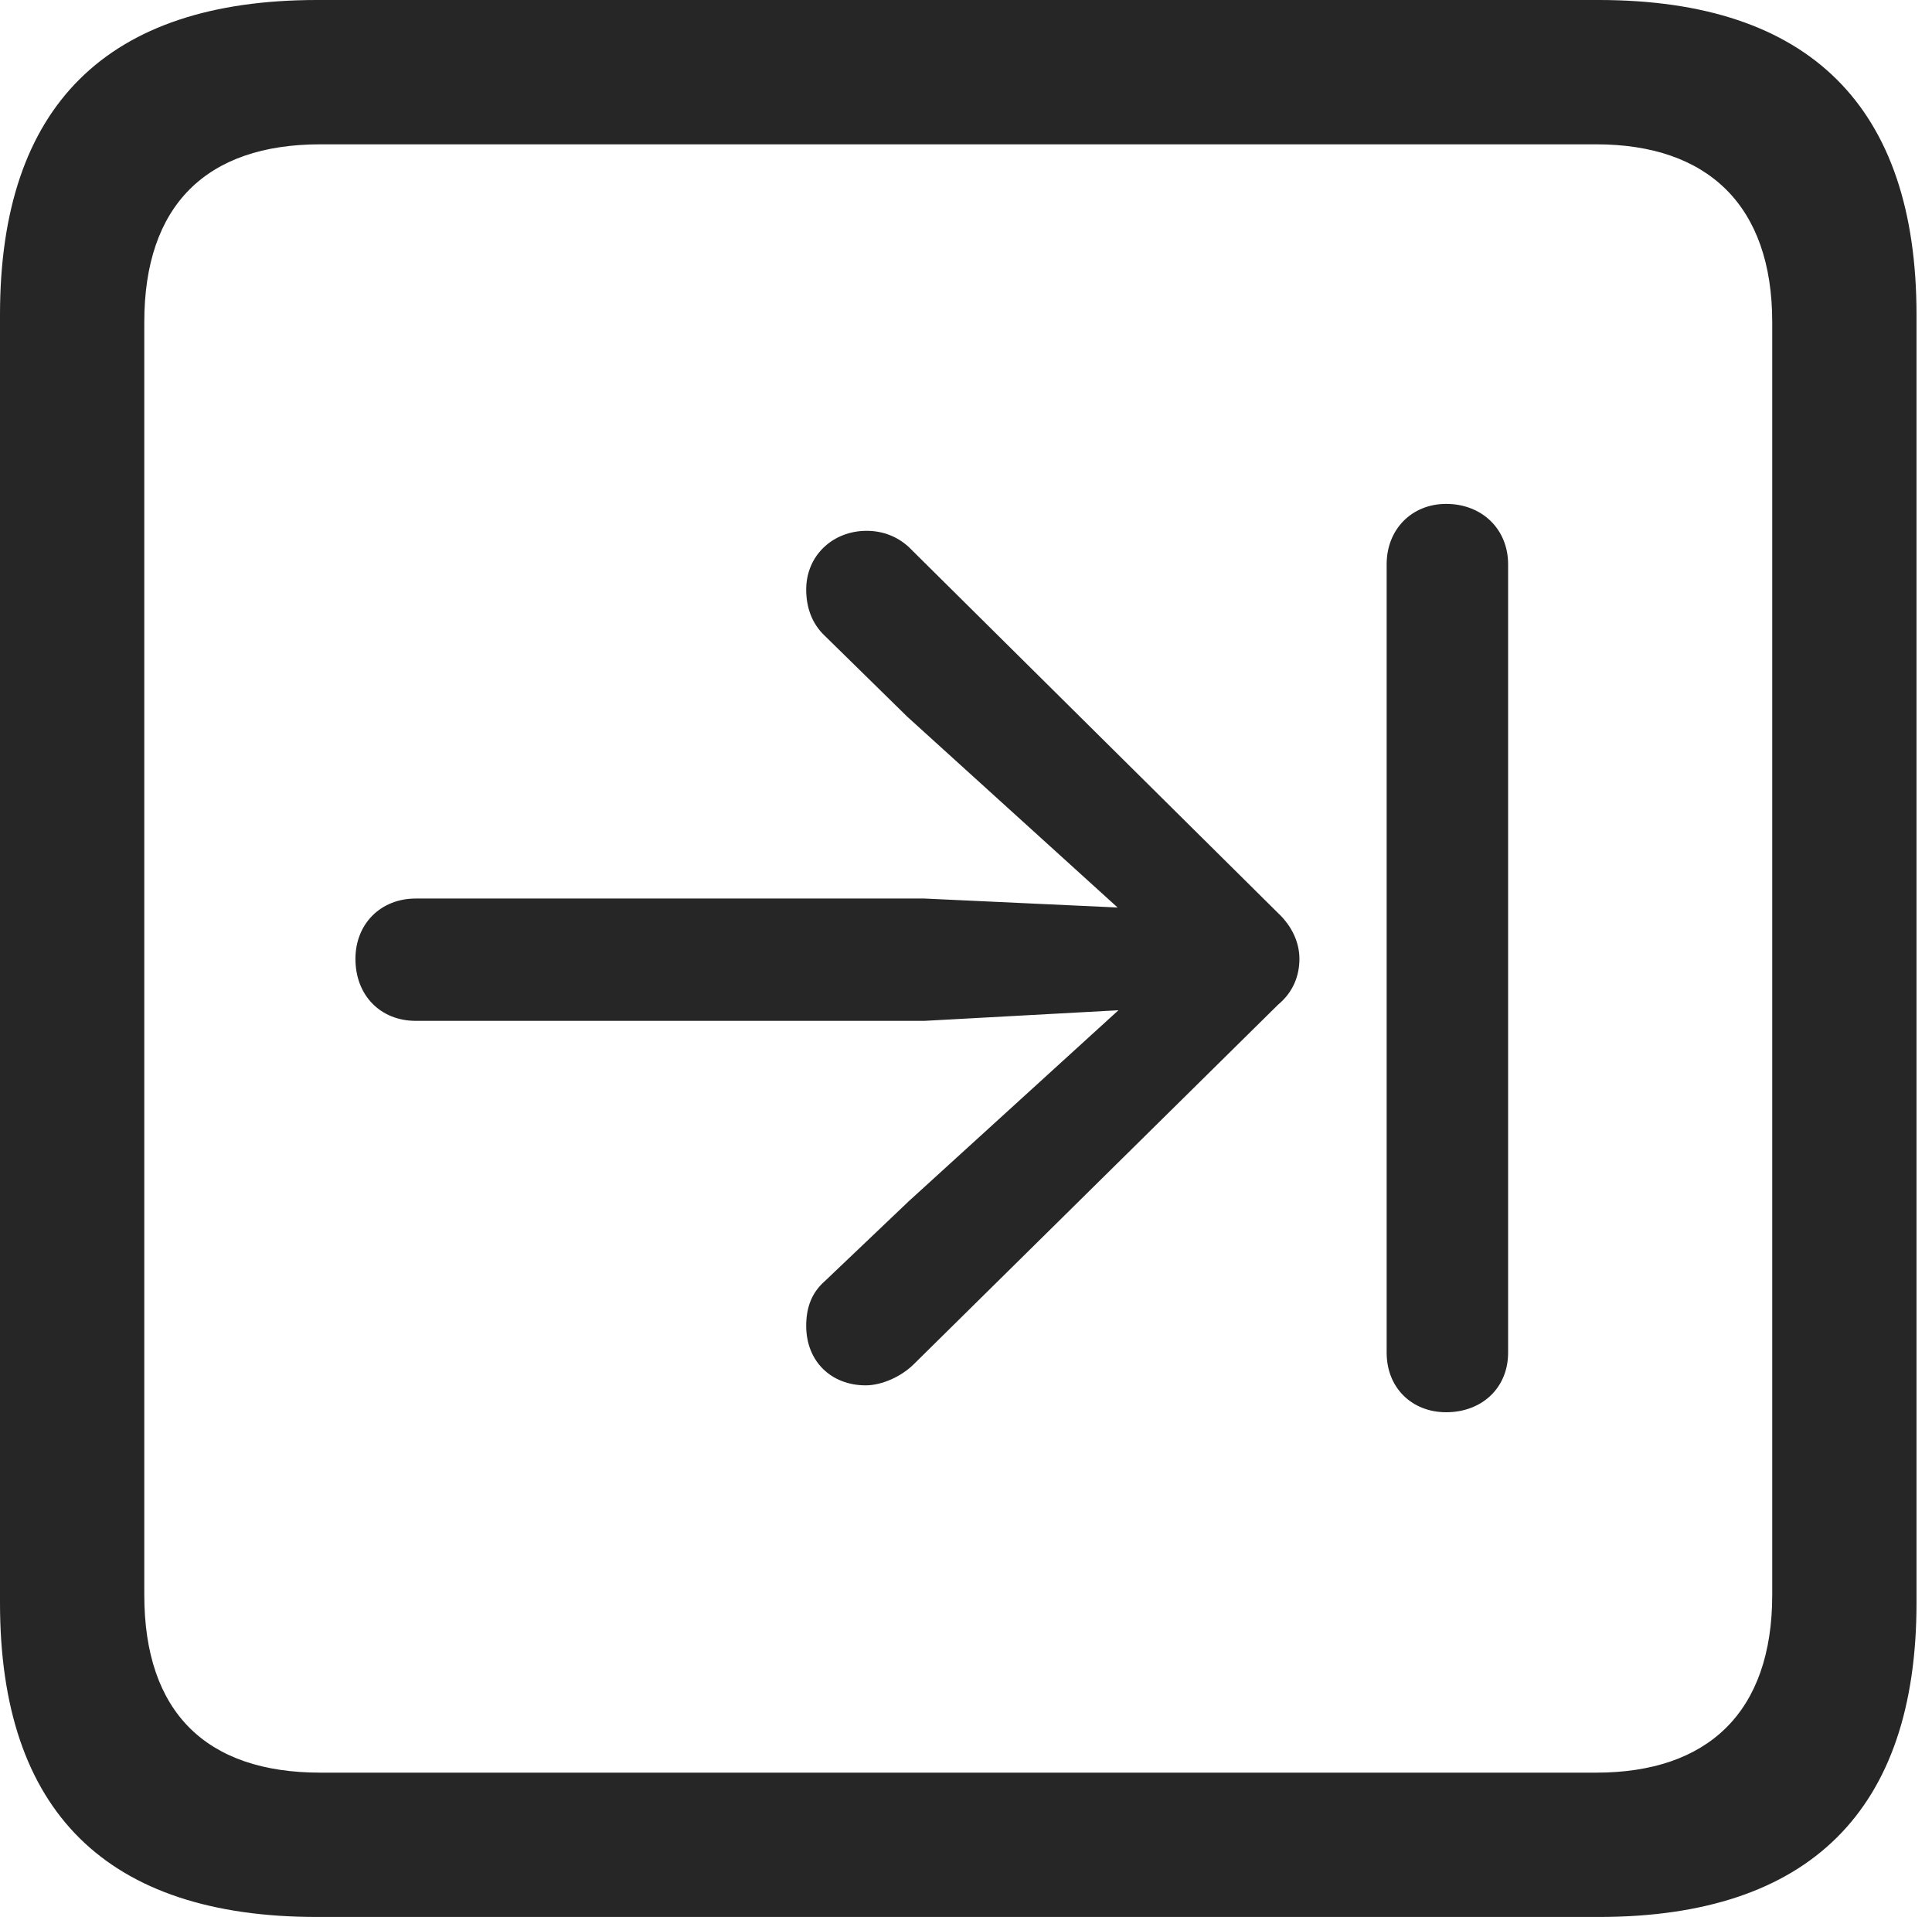 <?xml version="1.0" encoding="UTF-8"?>
<!--Generator: Apple Native CoreSVG 326-->
<!DOCTYPE svg
PUBLIC "-//W3C//DTD SVG 1.1//EN"
       "http://www.w3.org/Graphics/SVG/1.1/DTD/svg11.dtd">
<svg version="1.1" xmlns="http://www.w3.org/2000/svg" xmlns:xlink="http://www.w3.org/1999/xlink" viewBox="0 0 46.289 45.918">
 <g>
  <rect height="45.918" opacity="0" width="46.289" x="0" y="0"/>
  <path d="M7.598 45.918L38.301 45.918C43.359 45.918 45.918 43.359 45.918 38.398L45.918 7.539C45.918 2.559 43.359 0 38.301 0L7.598 0C2.559 0 0 2.539 0 7.539L0 38.398C0 43.398 2.559 45.918 7.598 45.918ZM7.676 42.461C4.941 42.461 3.457 41.016 3.457 38.203L3.457 7.715C3.457 4.922 4.941 3.457 7.676 3.457L38.242 3.457C40.918 3.457 42.461 4.922 42.461 7.715L42.461 38.203C42.461 41.016 40.918 42.461 38.242 42.461Z" fill="black" fill-opacity="0.85"/>
  <path d="M8.516 22.969C8.516 23.848 9.121 24.453 9.961 24.453L22.148 24.453L26.797 24.199L21.777 28.77L19.766 30.684C19.453 30.957 19.316 31.309 19.316 31.758C19.316 32.617 19.922 33.184 20.742 33.184C21.133 33.184 21.602 32.969 21.895 32.676L30.625 24.062C30.977 23.77 31.133 23.379 31.133 22.969C31.133 22.578 30.957 22.188 30.625 21.875L21.855 13.184C21.543 12.852 21.152 12.715 20.762 12.715C19.961 12.715 19.316 13.301 19.316 14.121C19.316 14.551 19.453 14.941 19.766 15.234L21.738 17.168L26.777 21.738L22.148 21.523L9.961 21.523C9.121 21.523 8.516 22.129 8.516 22.969ZM34.648 33.828C35.508 33.828 36.133 33.242 36.133 32.402L36.133 13.516C36.133 12.676 35.508 12.07 34.648 12.07C33.828 12.07 33.223 12.676 33.223 13.516L33.223 32.402C33.223 33.242 33.828 33.828 34.648 33.828Z" fill="black" fill-opacity="0.85"/>
 </g>
</svg>
